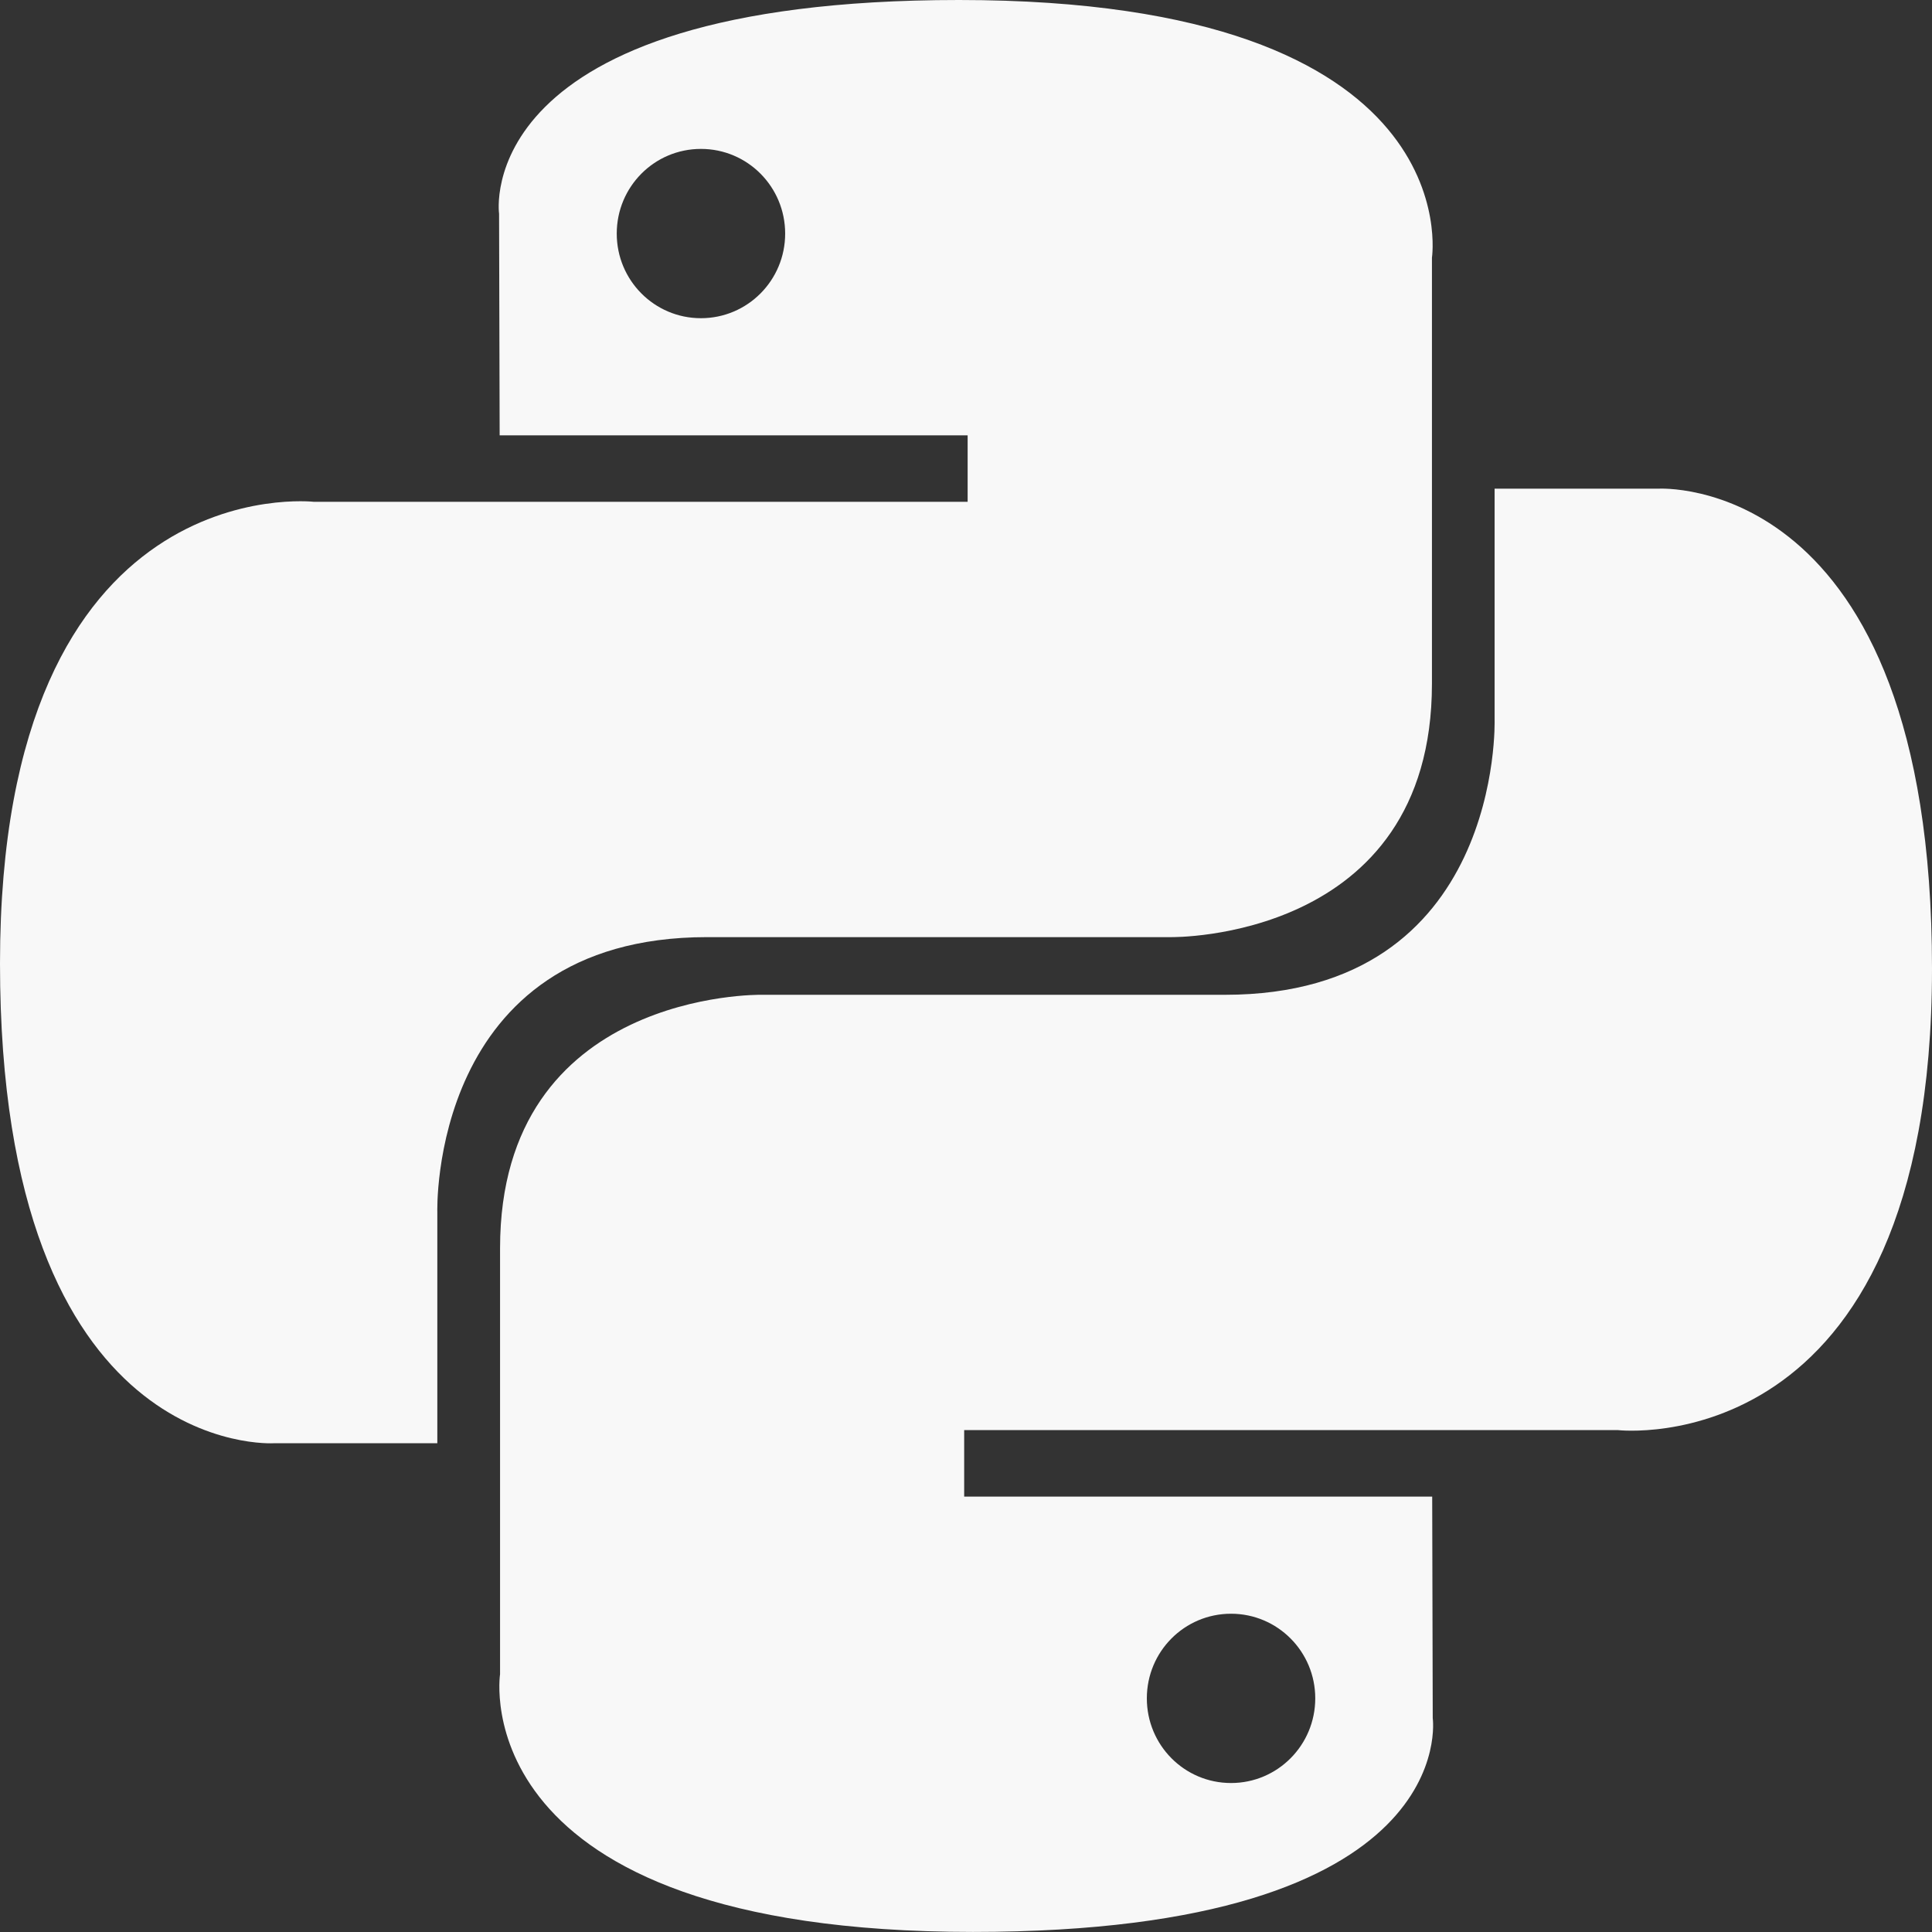<svg width="53" height="53" viewBox="0 0 53 53" fill="none" xmlns="http://www.w3.org/2000/svg">
<rect x="0" y="0" width="53" height="53" fill="#333333" stroke="none"/>
<path d="M26.309 0C12.852 0 13.691 5.865 13.691 5.865L13.707 11.942H26.545V13.766H8.612C8.612 13.766 0 12.784 0 26.43C0 40.077 7.515 39.592 7.515 39.592H11.997V33.261C11.997 33.261 11.757 25.708 19.395 25.708H32.128C32.128 25.708 39.282 25.823 39.282 18.757V7.071C39.282 7.071 40.367 0 26.307 0H26.309ZM19.229 4.085C20.506 4.085 21.539 5.123 21.539 6.408C21.539 7.691 20.506 8.729 19.229 8.729C17.951 8.729 16.919 7.691 16.919 6.408C16.919 5.123 17.951 4.085 19.229 4.085Z" fill="#F8F8F8"/>
<path d="M26.691 52.998C40.144 52.998 39.304 47.133 39.304 47.133L39.289 41.056H26.45V39.232H44.388C44.388 39.232 53 40.214 53 26.567C53 12.921 45.483 13.406 45.483 13.406H41.001V19.738C41.001 19.738 41.241 27.29 33.603 27.29H20.872C20.872 27.29 13.718 27.175 13.718 34.241V45.927C13.718 45.927 12.631 52.998 26.691 52.998ZM33.771 48.913C32.492 48.913 31.461 47.875 31.461 46.59C31.461 45.307 32.492 44.269 33.771 44.269C35.047 44.269 36.081 45.307 36.081 46.59C36.081 47.875 35.047 48.913 33.771 48.913Z" fill="#F8F8F8"/>
</svg>
